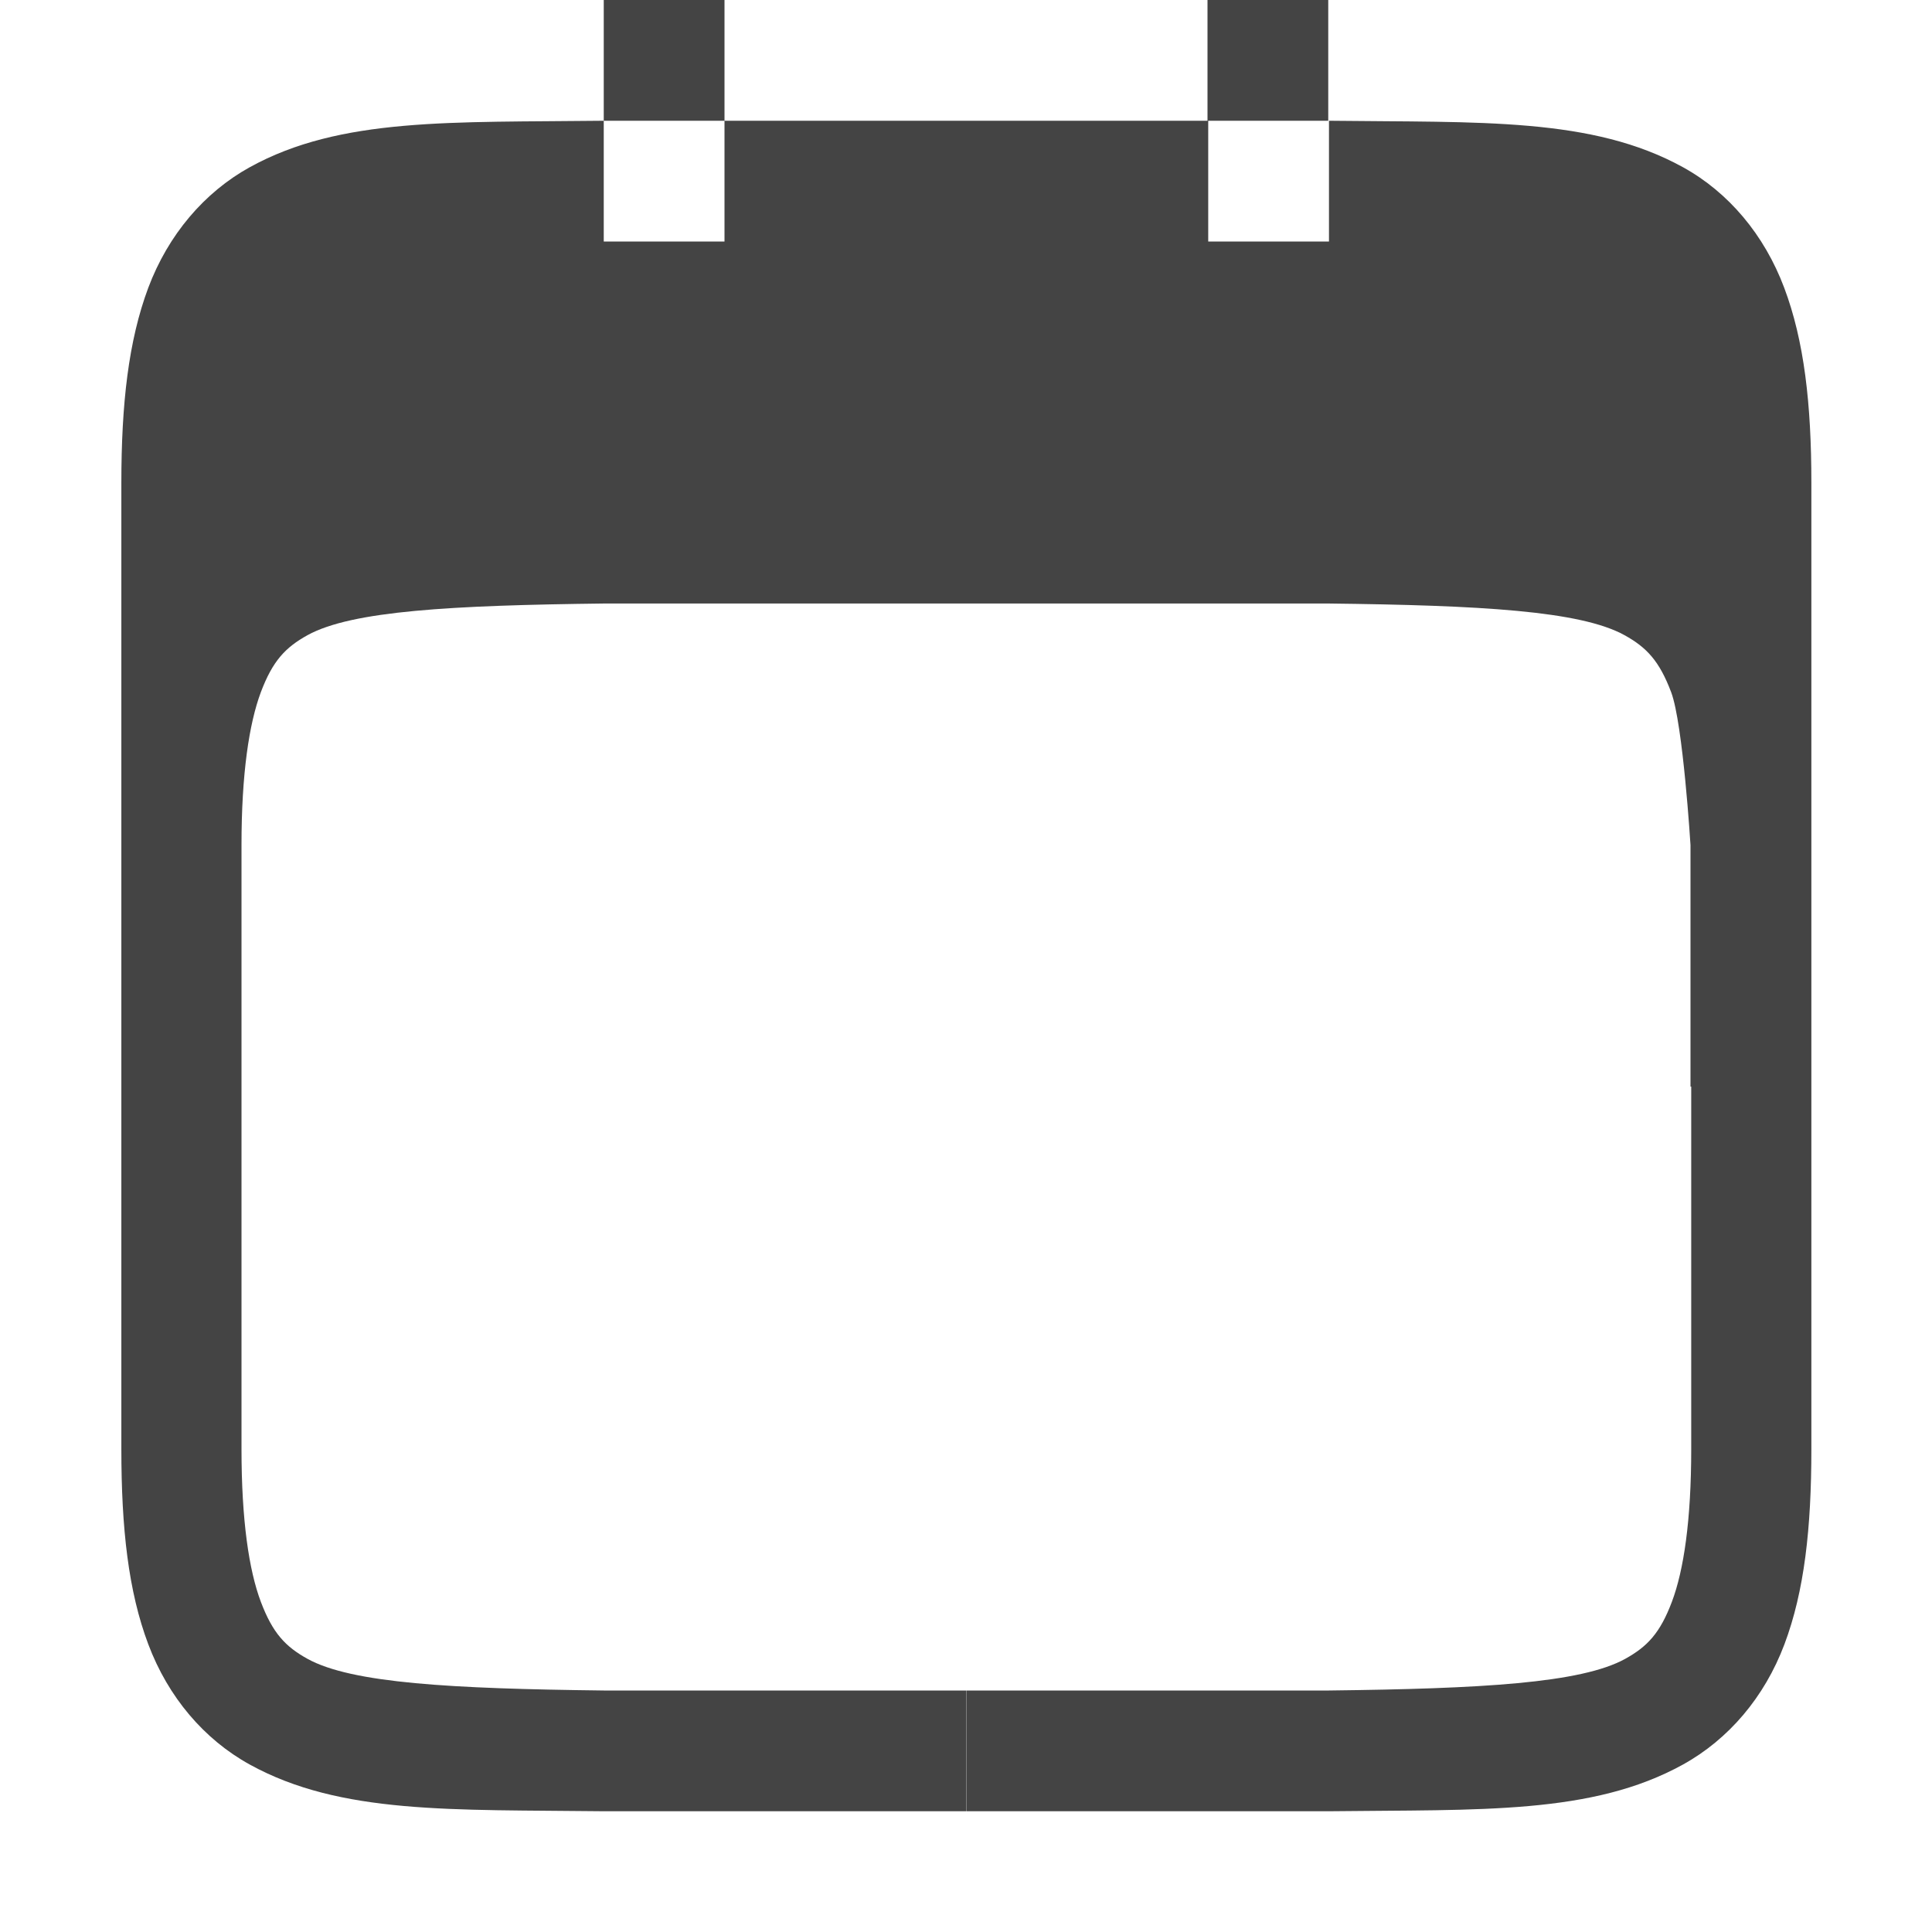 <svg id="svg7384" height="16" width="16" xmlns="http://www.w3.org/2000/svg">
  <path id="path2447" d="m358 160h-1v1h1zm0 1v1h-1v-1c-1.258.015-2.179-.031-2.932.385-.376.208-.675.559-.84.998-.164.439-.223.96-.223 1.617v5 3c0 .658.058 1.179.223 1.617.165.439.463.788.84.996.753.415 1.674.372 2.932.387h3.004v-1h-2.994-.01c-1.26-.015-2.087-.06-2.453-.262-.183-.101-.289-.213-.387-.473-.098-.26-.16-.673-.16-1.266v-3-2c0-.592.063-1.006.16-1.266.098-.26.203-.371.387-.473.367-.202 1.195-.247 2.459-.262h3.994 2c1.26.015 2.087.06 2.453.262.183.101.289.213.387.473.098.26.16 1.266.16 1.266v2h.006v3c0 .592-.062 1.006-.16 1.266-.098.26-.203.371-.387.473-.366.202-1.193.247-2.453.262h-.01-2.99v1h3c1.258-.015 2.179.029 2.932-.387.376-.208.675-.557.84-.996.165-.439.223-.96.223-1.617v-3-5c0-.658-.06-1.179-.225-1.617-.165-.439-.461-.79-.838-.998-.753-.415-1.673-.37-2.932-.385v1h-1v-1h.994v-1h-1v1z" fill="#444444" transform="translate(-352 -160)"/>
</svg>

